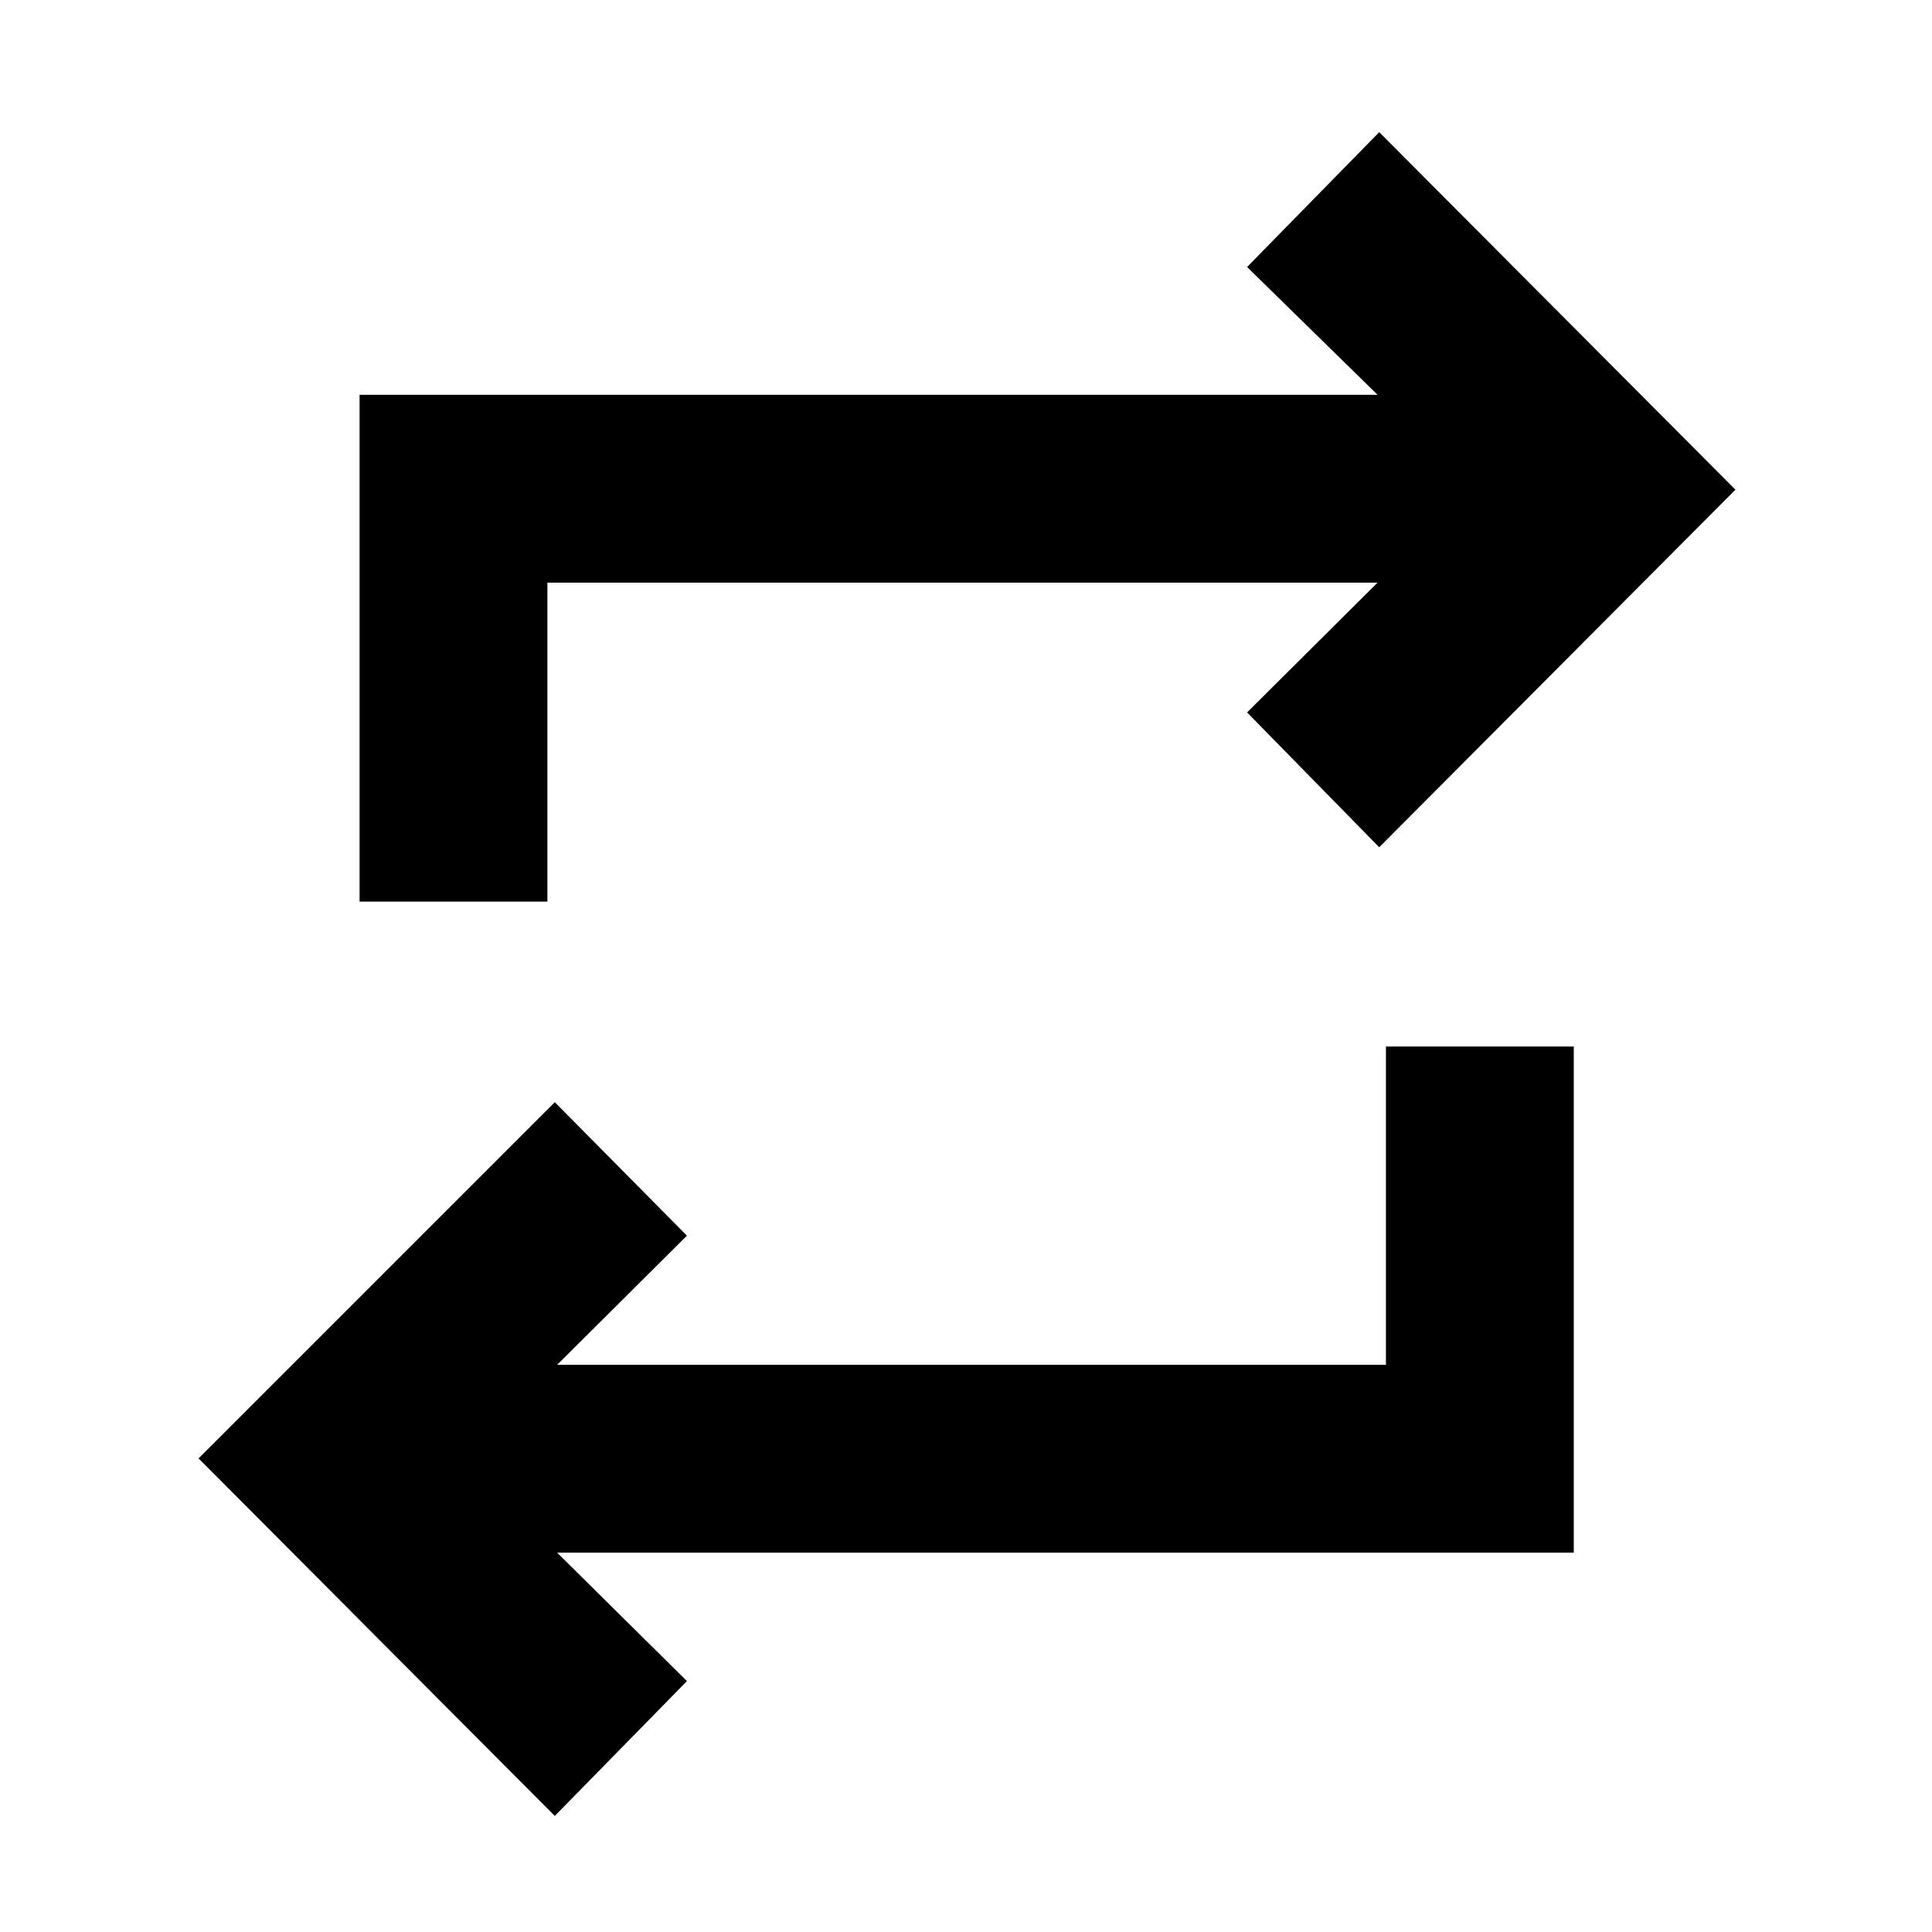 <svg xmlns="http://www.w3.org/2000/svg" height="40" viewBox="0 -960 960 960" width="40"><path d="m275.67-57.67-177-177.66 177-177L341.33-346l-64.5 64.17h411.84V-440H782v251.5H276.83l64.5 63.83-65.66 67Zm-97-454.33v-251.83H684.5l-64.83-63.5 65.66-67 177 177.66-177 177.67-65.66-67 64.83-64.5H272V-512h-93.33Z"/></svg>